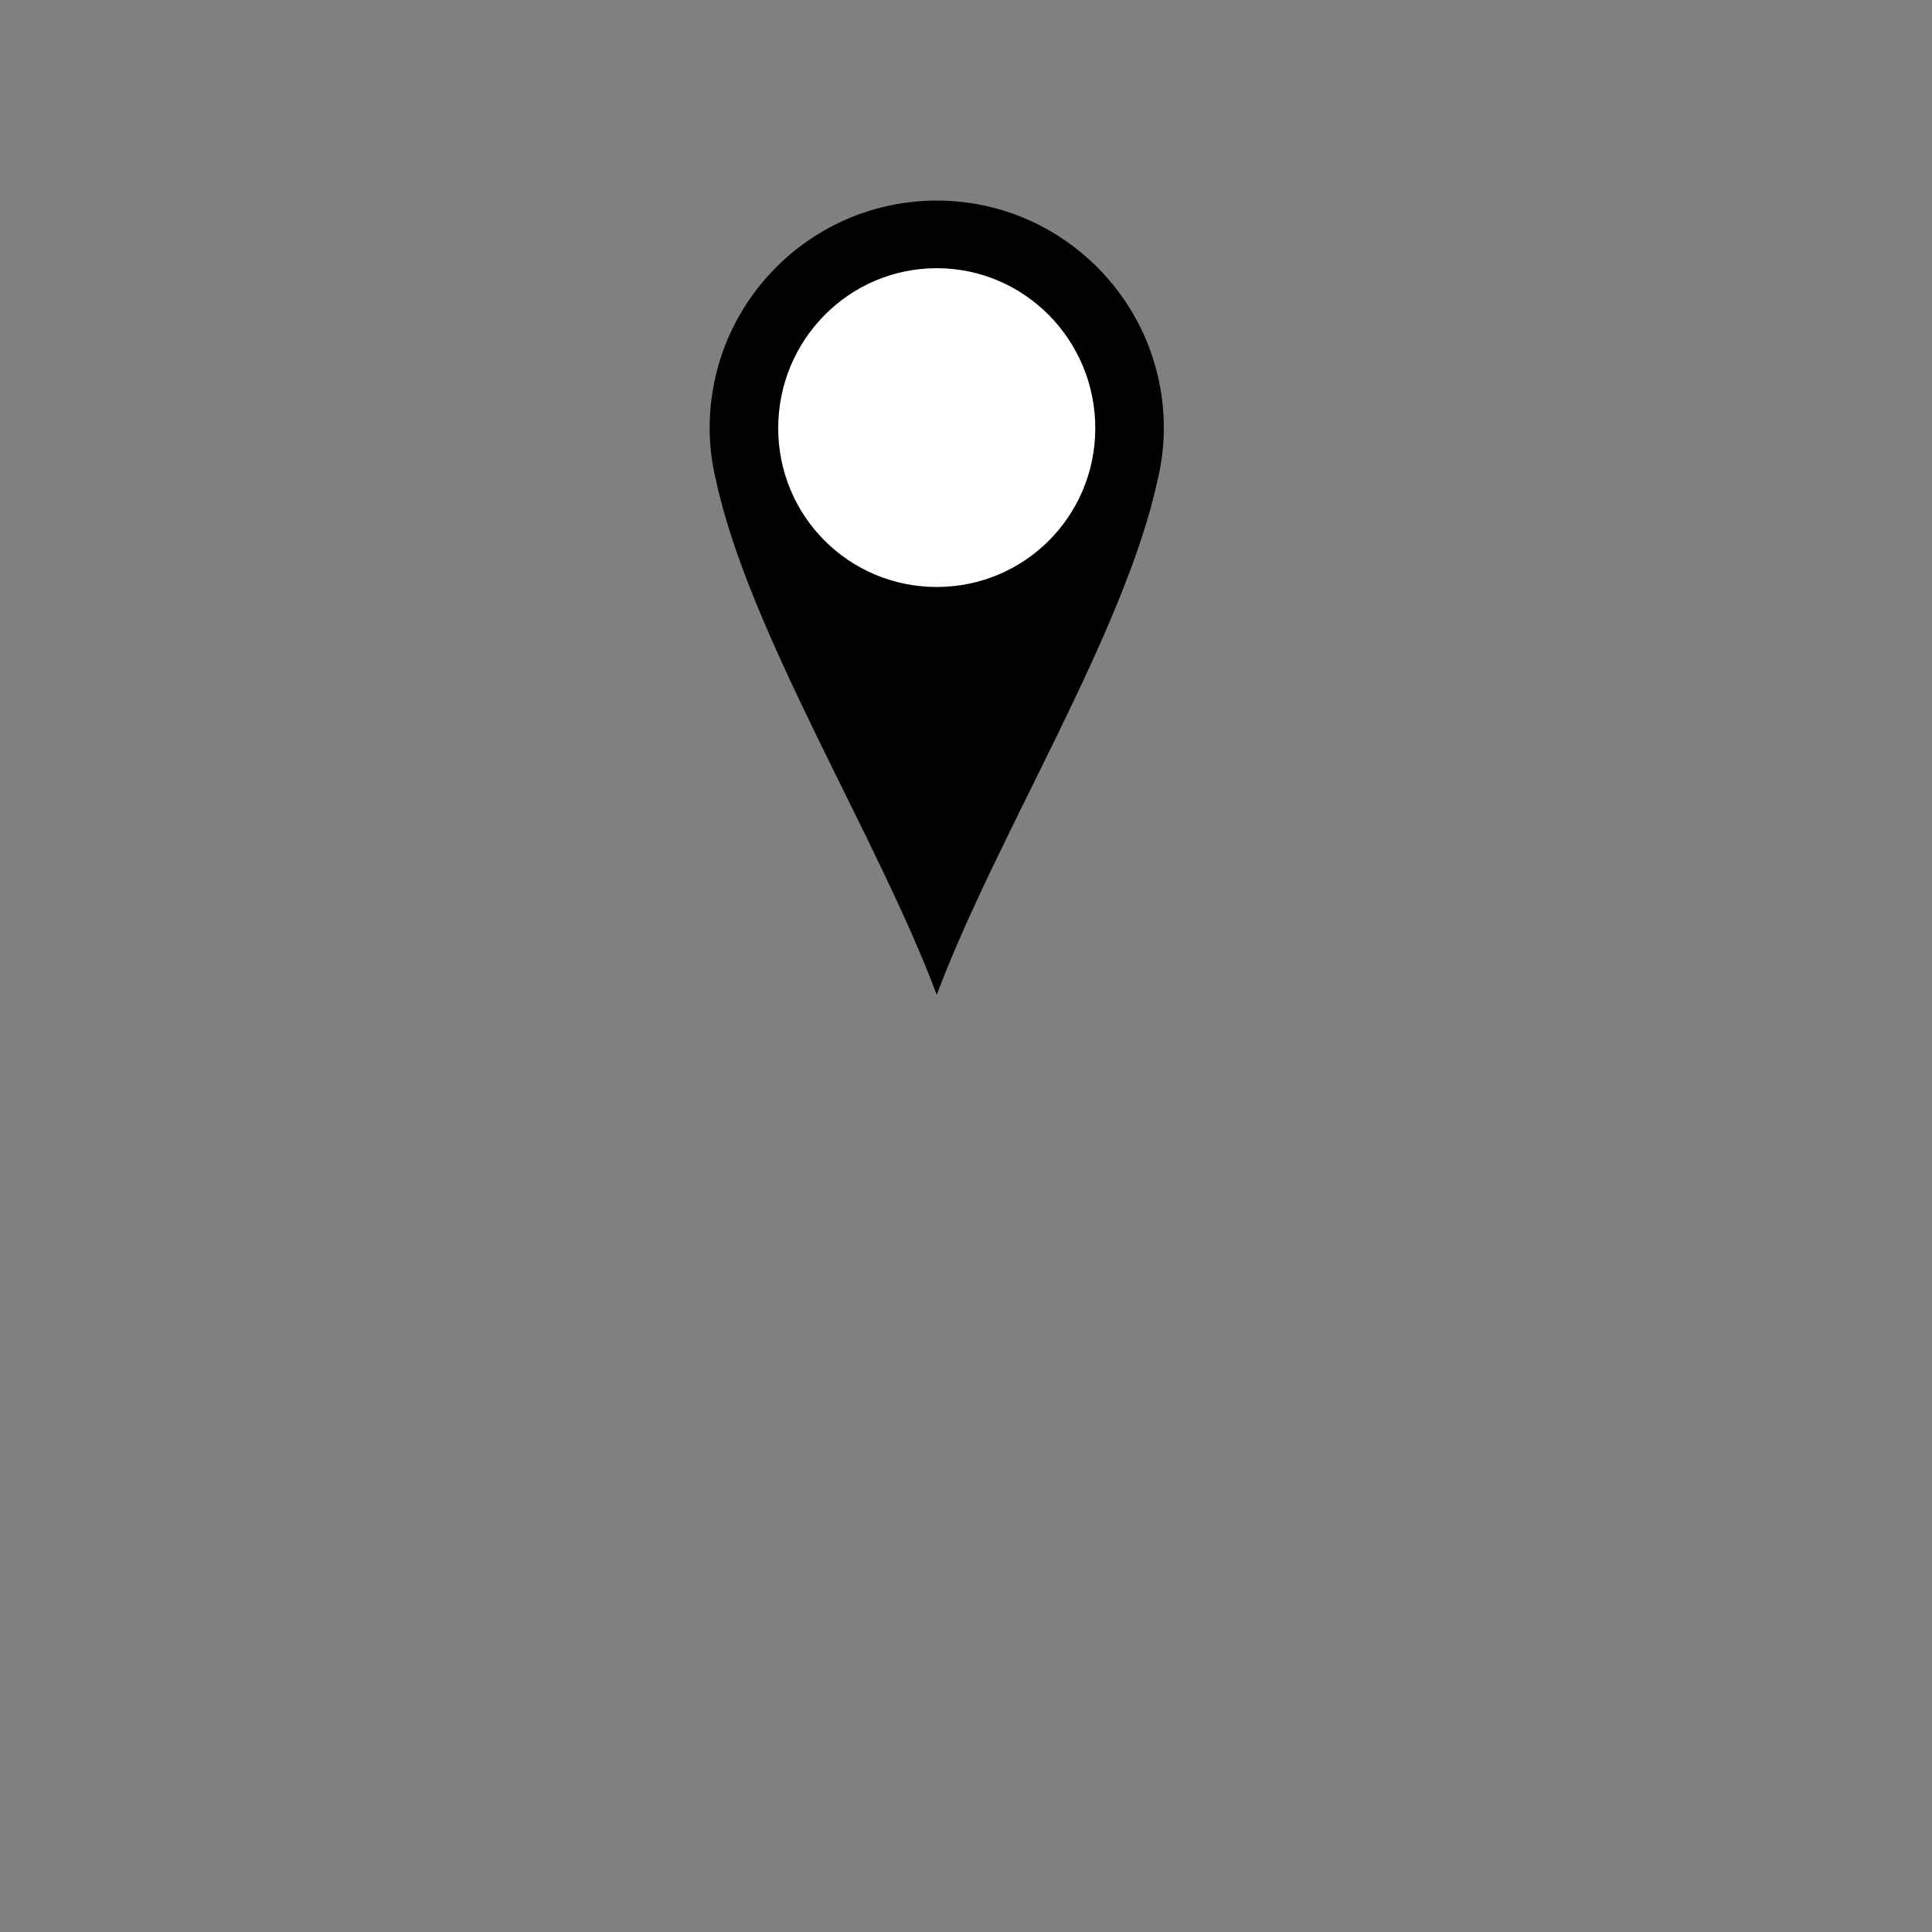 <svg xmlns="http://www.w3.org/2000/svg" xml:space="preserve" width="18mm" height="18mm" shape-rendering="geometricPrecision" text-rendering="geometricPrecision" image-rendering="optimizeQuality" fill-rule="evenodd" clip-rule="evenodd" viewBox="0 0 1800 1800">
    <rect x="0" y="0" width="1800" height="1800" fill="#808080" stroke="none"/>
    <path style="fill:none;stroke-width:.941" d="M0 106.667h1693.333V1800H0z"/>
    <path d="M900 1270c-55-147-175-336-206-479-4-16-6-33-6-49 0-117 95-212 212-212s212 95 212 212c0 16-2 33-6 49-31 143-151 332-206 479z" style="fill:#000" transform="matrix(.998 0 0 1 -25.46 -343.125)"/>
    <path d="M900 593c82 0 148 67 148 149s-66 148-148 148-148-66-148-148 66-149 148-149z" style="fill:#fff" transform="matrix(.998 0 0 1 -25.46 -343.125)"/>
</svg>
